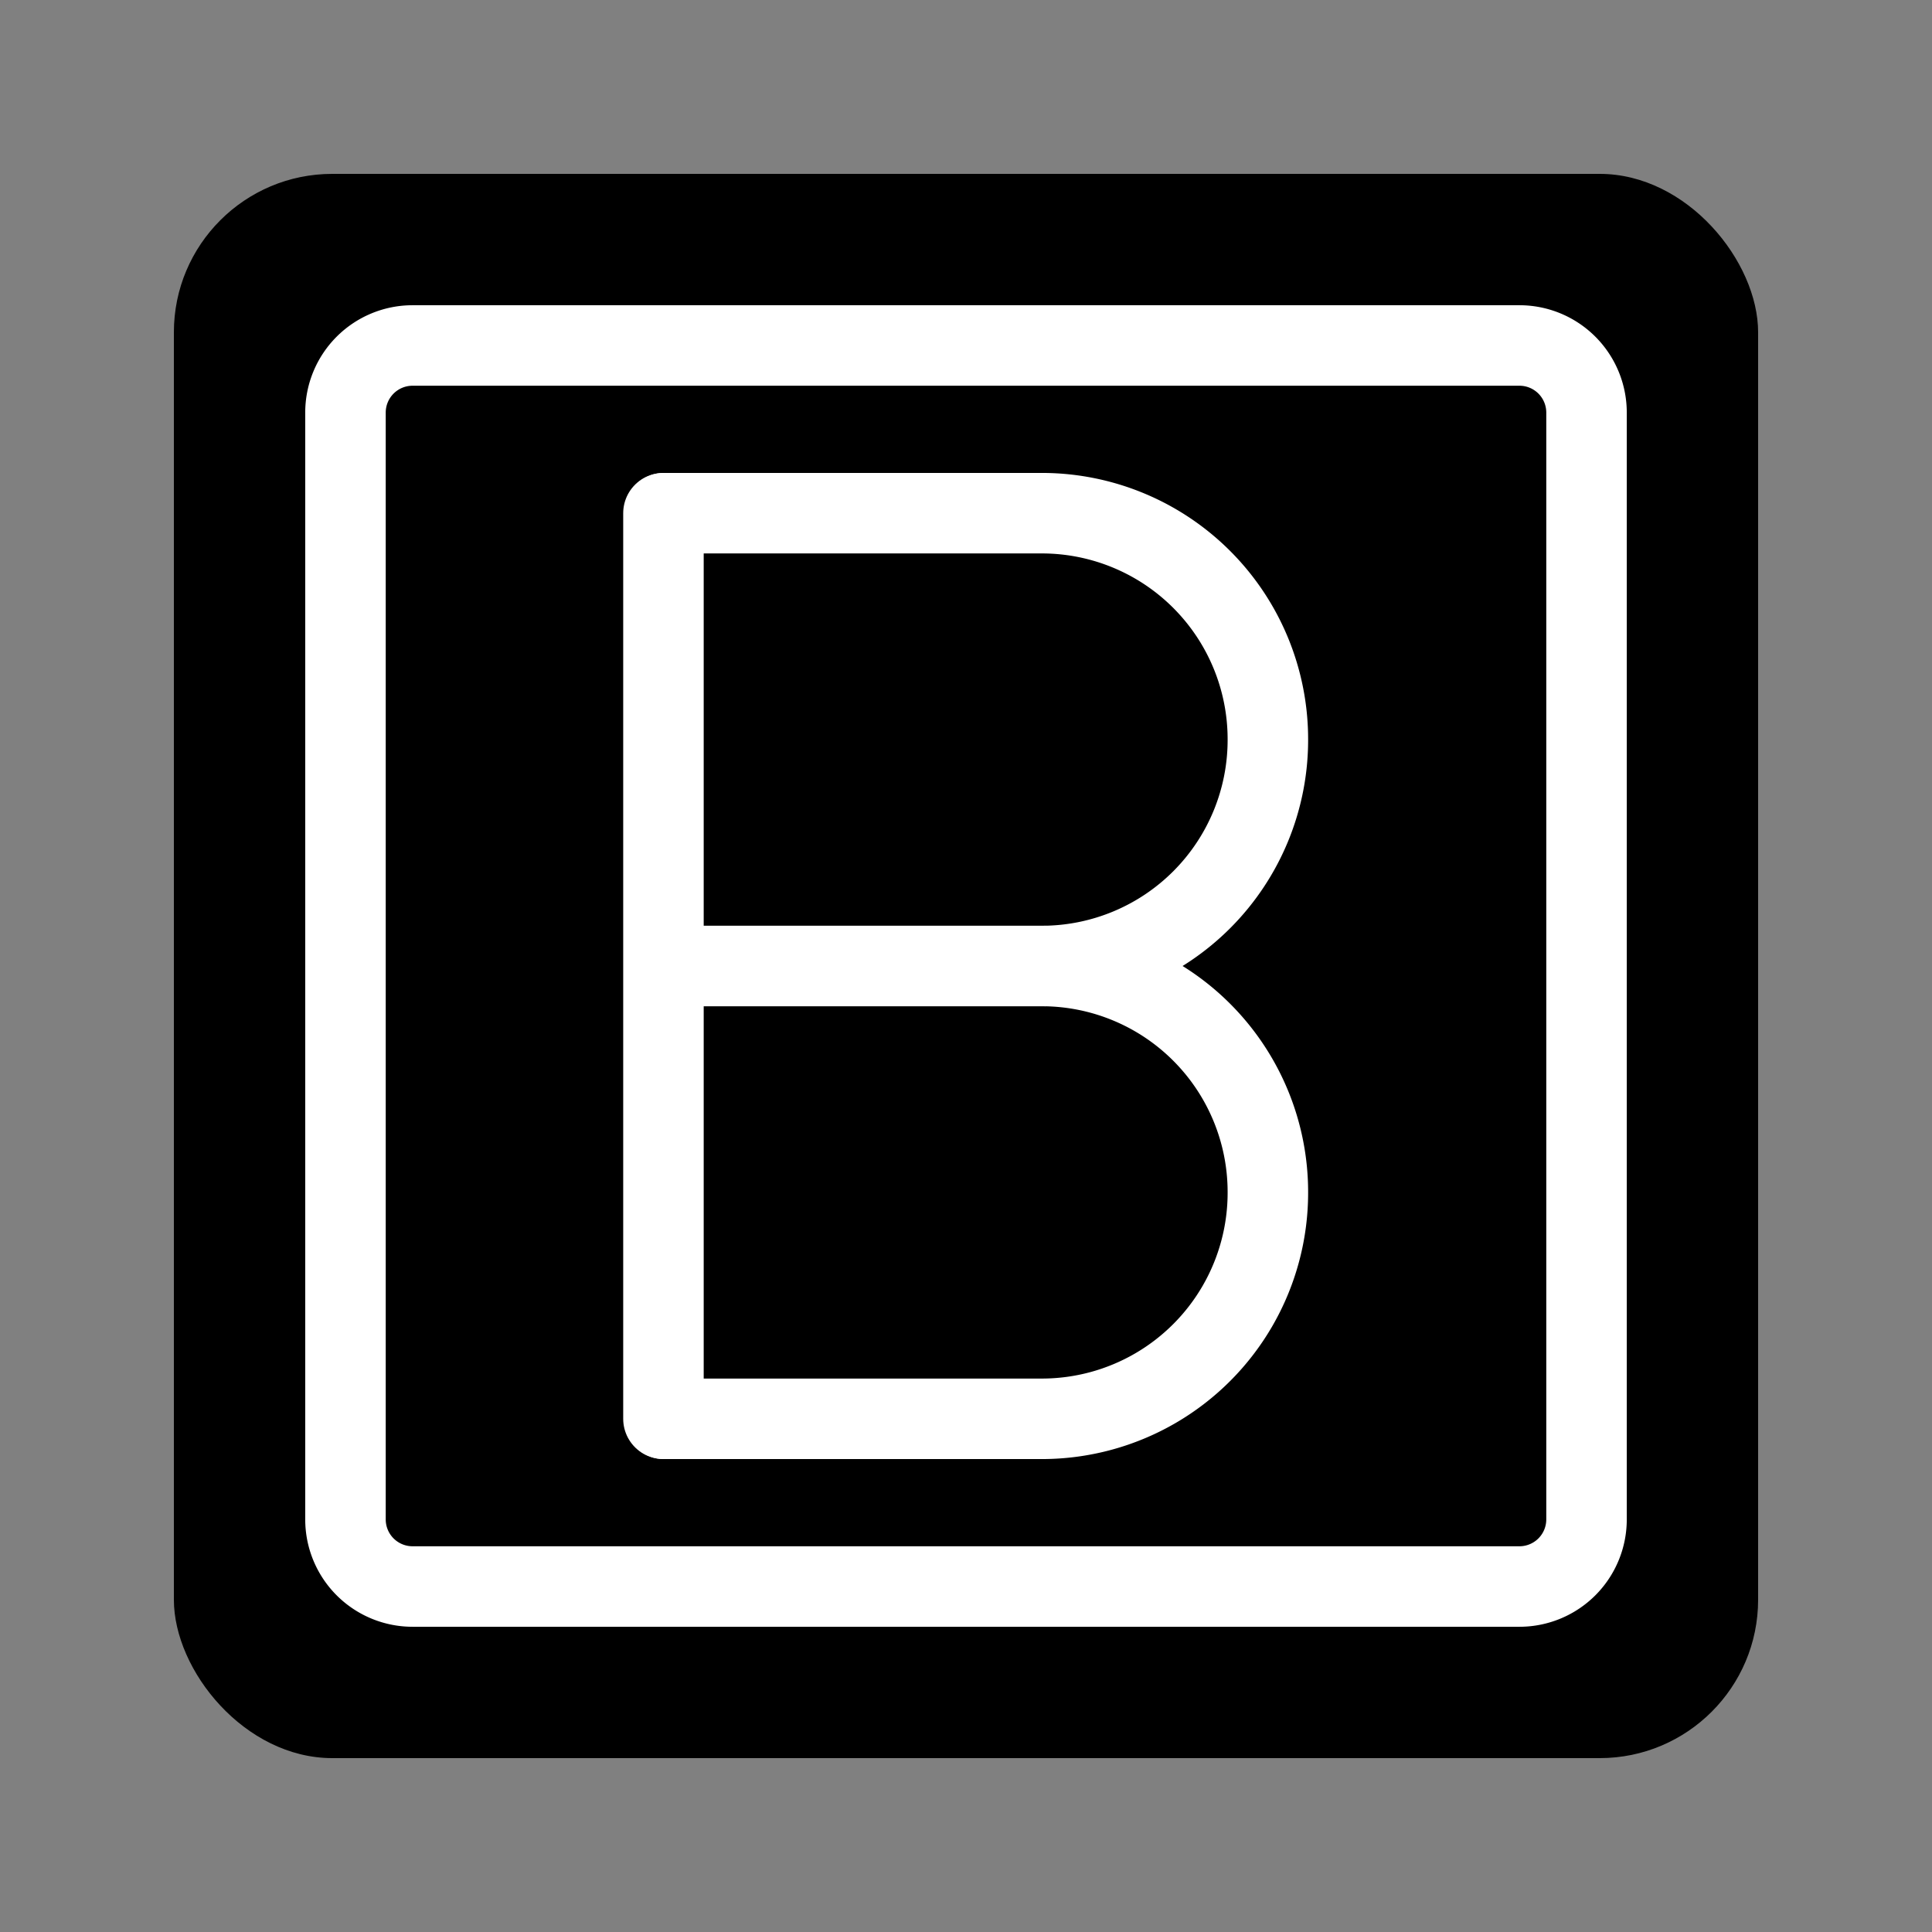 <!DOCTYPE svg PUBLIC "-//W3C//DTD SVG 1.1//EN" "http://www.w3.org/Graphics/SVG/1.1/DTD/svg11.dtd">
<!-- Uploaded to: SVG Repo, www.svgrepo.com, Transformed by: SVG Repo Mixer Tools -->
<svg width="800px" height="800px" viewBox="-4.8 -4.8 57.60 57.60" id="Layer_2" data-name="Layer 2" xmlns="http://www.w3.org/2000/svg" fill="#ffffff" stroke="#ffffff" stroke-width="2.4">
<rect x="-4.8" y="-4.8" width="57.60" height="57.60" fill="#808080" stroke="none"/>
<g id="SVGRepo_bgCarrier" stroke-width="0" transform="translate(4.32,4.32), scale(0.82)">
<rect x="-4.8" y="-4.8" width="57.60" height="57.60" rx="5.76" fill="#000000" strokewidth="0"/>
</g>
<g id="SVGRepo_tracerCarrier" stroke-linecap="round" stroke-linejoin="round"/>
<g id="SVGRepo_iconCarrier">
<defs>
<style>.cls-1{fill:none;stroke:#ffffff;stroke-linecap:round;stroke-linejoin:round;}</style>
</defs>
<path class="cls-1" d="M40.5,5.5H7.5a2,2,0,0,0-2,2v33a2,2,0,0,0,2,2h33a2,2,0,0,0,2-2V7.5A2,2,0,0,0,40.5,5.5Z"/>
<line class="cls-1" x1="14.98" y1="37.5" x2="14.98" y2="10.5"/>
<path class="cls-1" d="M15,10.5H26.29A6.74,6.74,0,0,1,33,17.25h0A6.74,6.74,0,0,1,26.29,24H15"/>
<path class="cls-1" d="M15,24H26.29A6.74,6.74,0,0,1,33,30.75h0a6.74,6.74,0,0,1-6.73,6.75H15"/>
</g>
</svg>